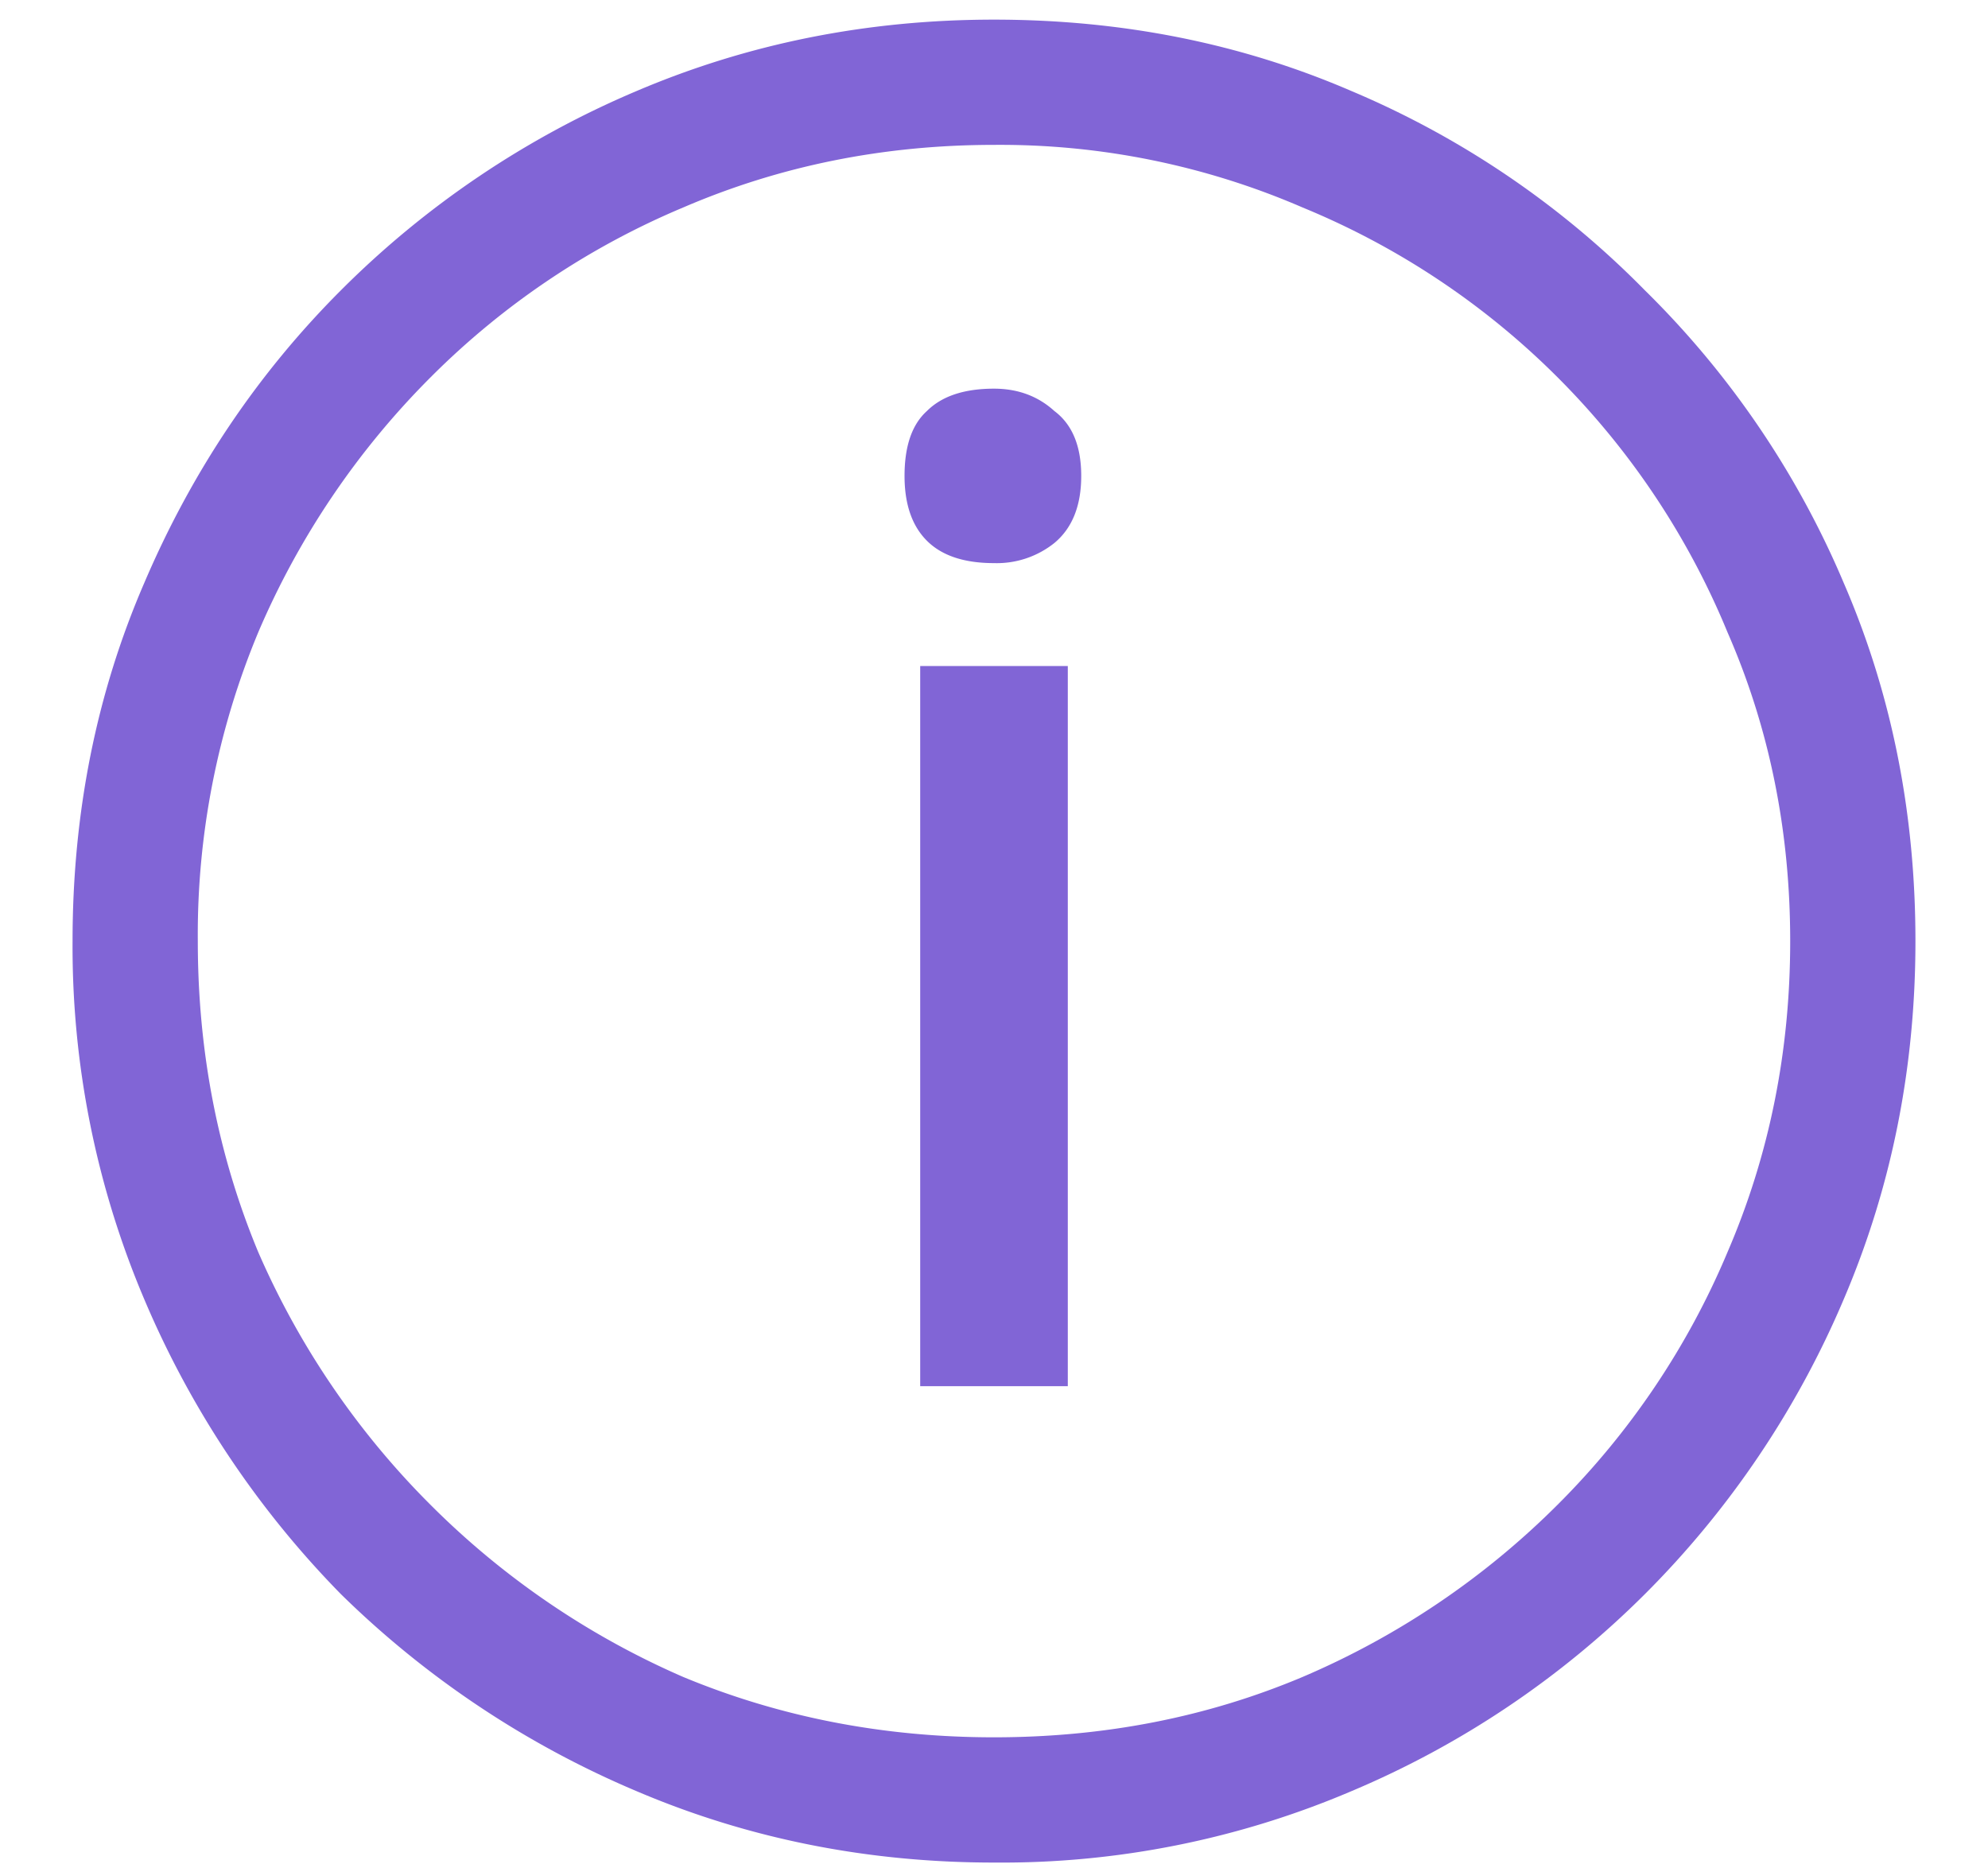 <svg fill="none" xmlns="http://www.w3.org/2000/svg" viewBox="0 0 16 15">
  <path d="M7.406 11.156V5.36h1.188v5.796H7.406zM8 4.532c-.24 0-.42-.06-.54-.18-.12-.12-.18-.294-.18-.522 0-.24.06-.414.18-.522.12-.12.3-.18.54-.18.192 0 .354.06.486.18.144.108.216.282.216.522 0 .24-.072.42-.216.54A.742.742 0 018 4.532zM8 14.99c-1.02 0-1.98-.192-2.88-.576a7.63 7.63 0 01-2.376-1.584 7.63 7.63 0 01-1.584-2.376 7.261 7.261 0 01-.576-2.88c0-1.032.192-1.992.576-2.88.384-.9.912-1.686 1.584-2.358A7.477 7.477 0 015.12.734C6.02.35 6.98.158 8 .158c1.032 0 1.992.192 2.88.576a7.27 7.27 0 012.358 1.602 7.27 7.27 0 011.602 2.358c.384.888.576 1.848.576 2.88 0 1.02-.192 1.98-.576 2.88a7.477 7.477 0 01-1.602 2.376 7.413 7.413 0 01-2.358 1.584A7.177 7.177 0 018 14.99zm0-1.008c.888 0 1.716-.162 2.484-.486a6.521 6.521 0 002.052-1.386 6.328 6.328 0 001.368-2.034c.336-.78.504-1.614.504-2.502 0-.888-.168-1.716-.504-2.484a6.277 6.277 0 00-3.42-3.42A6.129 6.129 0 008 1.166c-.888 0-1.722.168-2.502.504a6.328 6.328 0 00-2.034 1.368A6.521 6.521 0 002.078 5.09a6.324 6.324 0 00-.486 2.484c0 .888.162 1.722.486 2.502a6.58 6.58 0 001.386 2.034 6.58 6.58 0 002.034 1.386c.78.324 1.614.486 2.502.486z" fill="#8165D6"/>
</svg>
